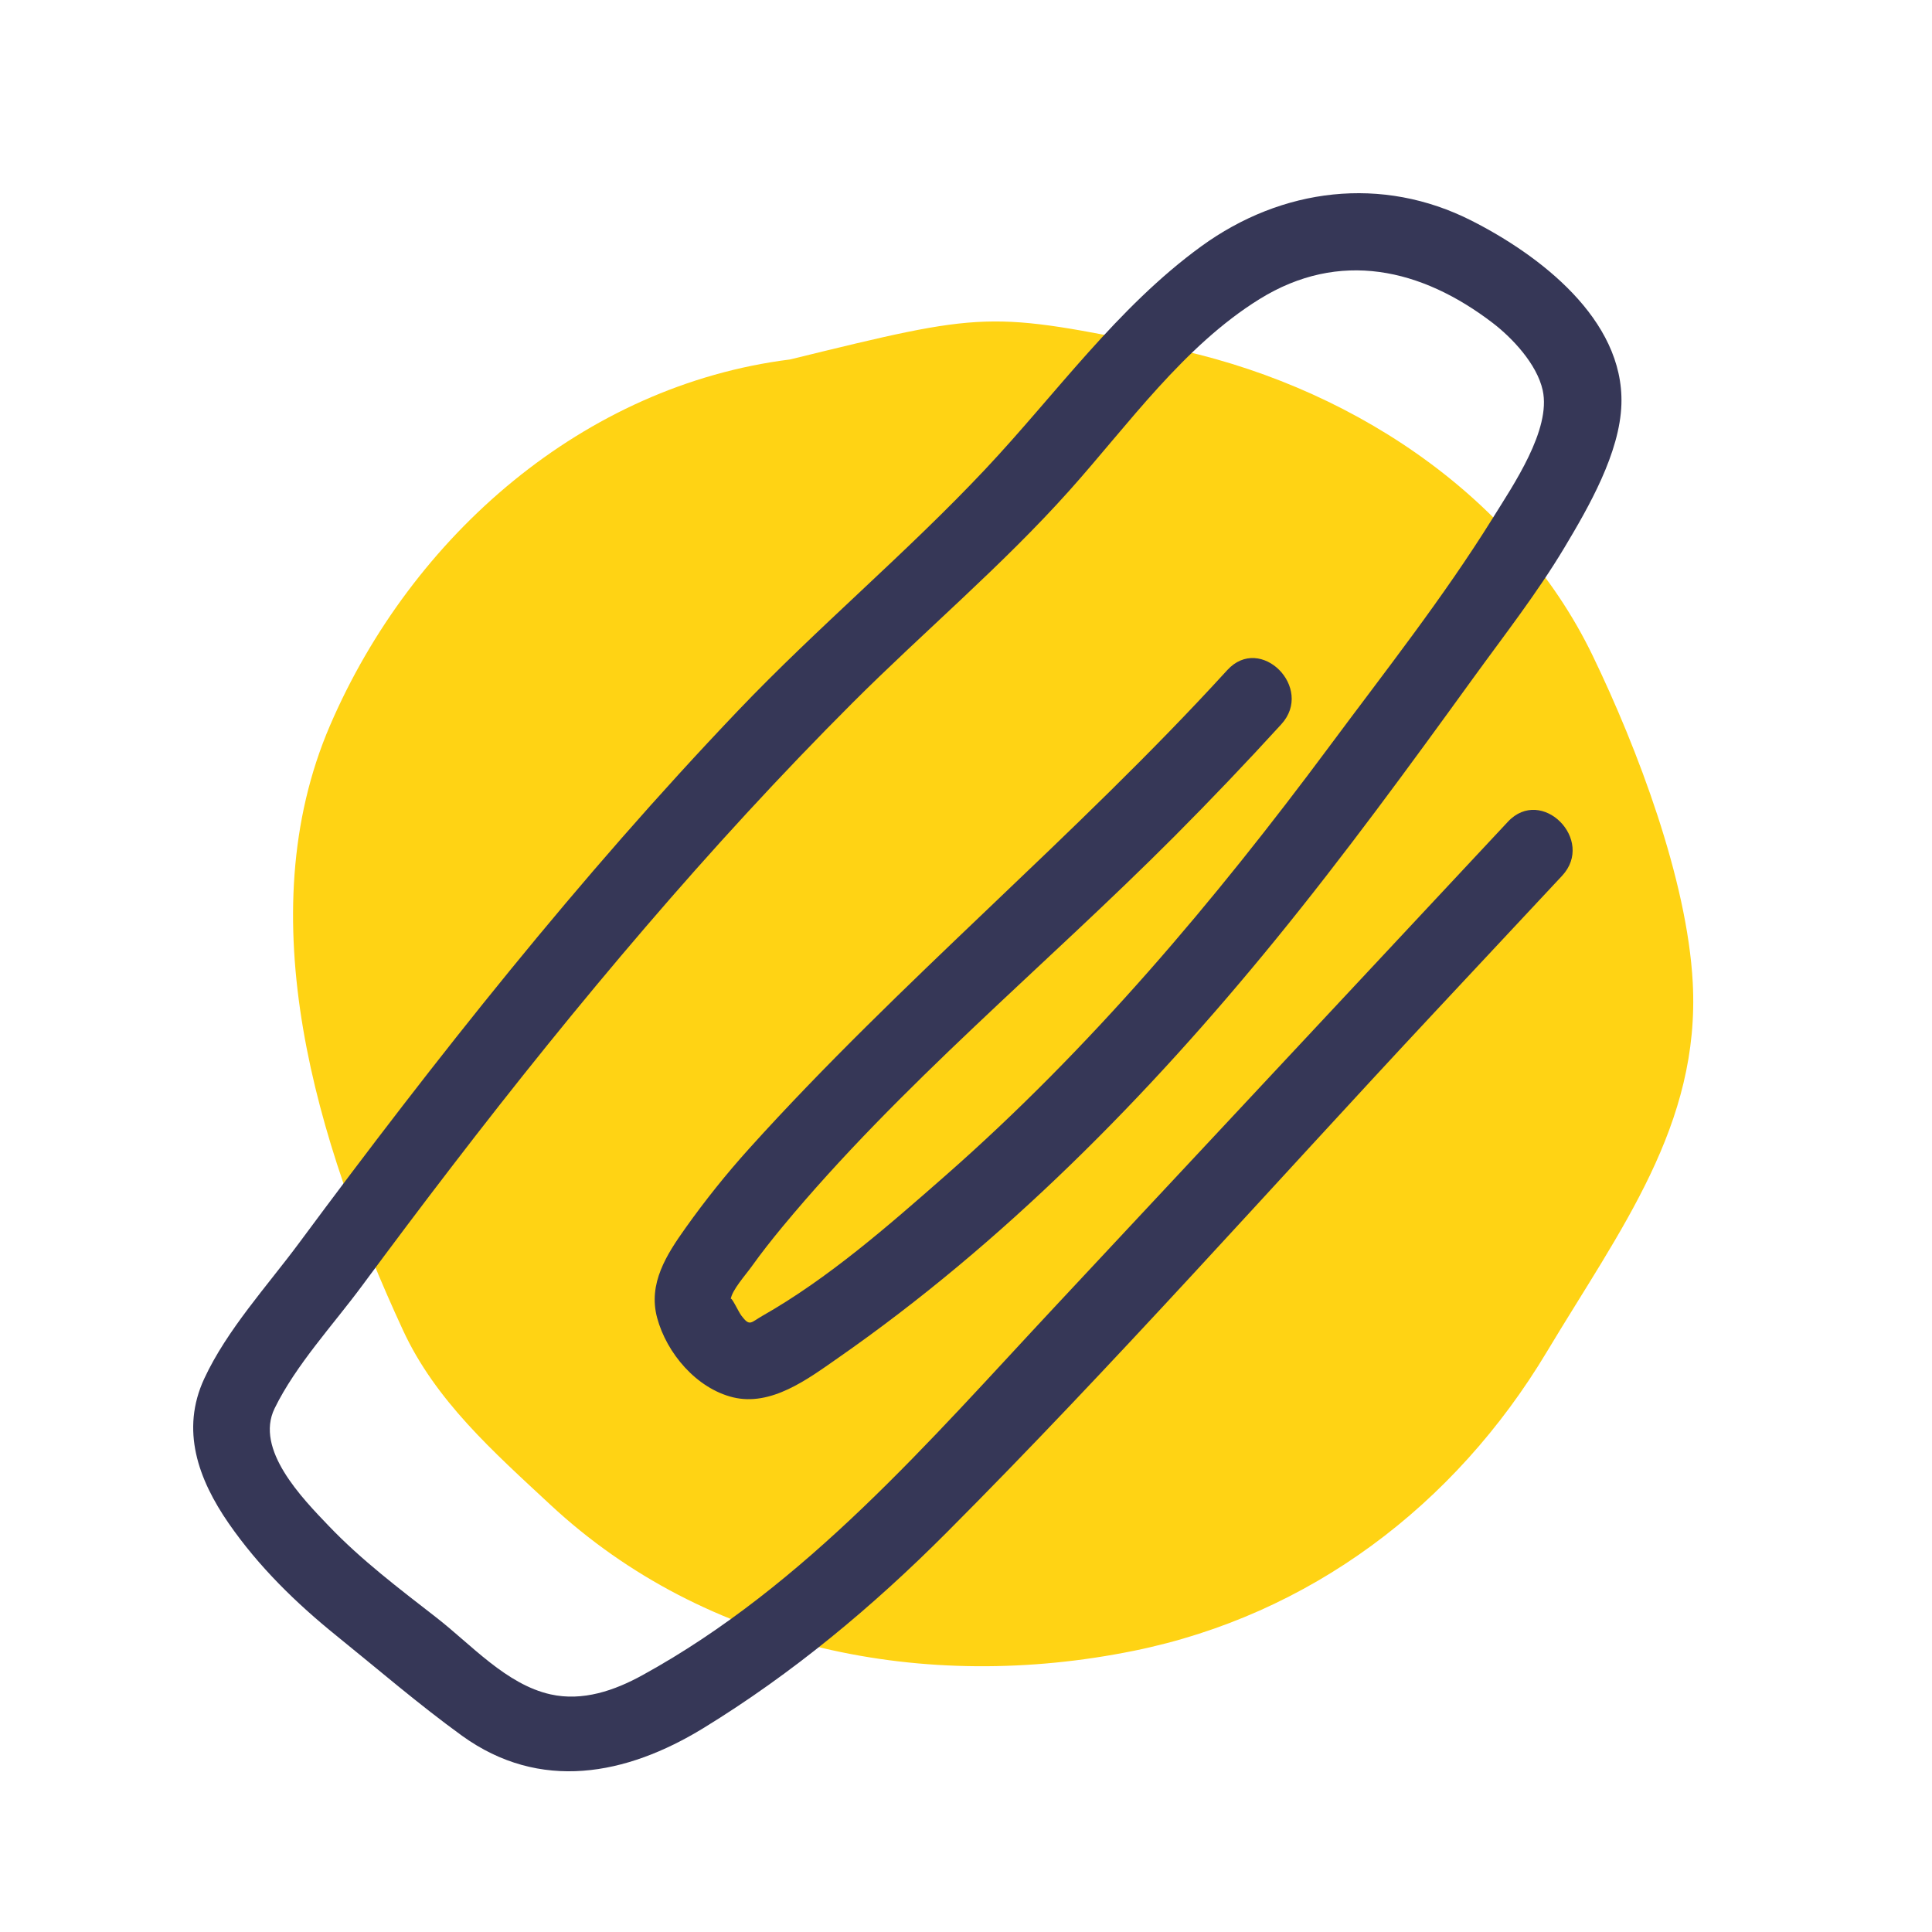 
<svg width="50px" height="50px" viewBox="0 0 50 50" version="1.1" xmlns="http://www.w3.org/2000/svg" xmlns:xlink="http://www.w3.org/1999/xlink">
    <title>Illus/Small/Bon a savoir</title>
    <g id="Illus/Small/Bon-a-savoir" stroke="none" stroke-width="1" fill="none" fill-rule="evenodd">
        <path d="M20.446,9.303 C15.119,9.972 10.662,13.845 8.54,18.777 C6.418,23.71 8.178,29.551 10.429,34.425 C11.272,36.251 12.774,37.575 14.246,38.945 C18.277,42.694 23.955,43.82 29.35,42.721 C33.892,41.796 37.649,38.962 40.032,34.985 C41.932,31.815 44.006,29.116 43.808,25.426 C43.666,22.767 42.377,19.369 41.22,16.972 C39.173,12.73 34.791,9.913 30.173,8.982 C25.557,8.051 25.557,8.051 20.446,9.303" id="Fill-1" fill="#FFD314"></path>
        <path d="M39.025,21.266 C35.114,25.453 31.202,29.64 27.291,33.827 C24.046,37.3 20.855,41.03 16.629,43.352 C15.904,43.752 15.081,44.036 14.248,43.85 C13.101,43.594 12.195,42.562 11.293,41.862 C10.331,41.114 9.354,40.376 8.51,39.493 C7.821,38.773 6.587,37.513 7.107,36.449 C7.656,35.326 8.622,34.287 9.363,33.285 C10.133,32.244 10.91,31.208 11.699,30.182 C13.313,28.077 14.976,26.01 16.704,23.996 C18.418,21.998 20.198,20.055 22.059,18.194 C23.917,16.337 25.93,14.648 27.682,12.688 C29.198,10.992 30.637,8.953 32.599,7.739 C34.665,6.46 36.784,6.943 38.635,8.361 C39.138,8.747 39.776,9.422 39.925,10.1 C40.149,11.119 39.157,12.563 38.634,13.406 C37.358,15.46 35.831,17.395 34.39,19.336 C31.428,23.323 28.211,27.138 24.472,30.421 C23.002,31.712 21.439,33.084 19.729,34.055 C19.429,34.225 19.407,34.341 19.188,34.05 C19.105,33.939 18.921,33.532 18.911,33.627 C18.936,33.394 19.307,32.983 19.454,32.775 C19.707,32.421 19.976,32.081 20.252,31.747 C23.292,28.078 27.044,25.007 30.4,21.639 C31.341,20.694 32.262,19.728 33.161,18.743 C34.018,17.803 32.622,16.399 31.761,17.343 C27.823,21.657 23.298,25.389 19.388,29.725 C18.802,30.375 18.251,31.063 17.745,31.775 C17.251,32.469 16.768,33.216 17.006,34.103 C17.252,35.021 18.025,35.931 18.968,36.162 C19.957,36.404 20.906,35.69 21.67,35.157 C25.972,32.164 29.707,28.371 33.008,24.322 C34.798,22.127 36.467,19.842 38.127,17.548 C38.931,16.438 39.779,15.353 40.485,14.175 C41.116,13.122 41.924,11.718 41.962,10.459 C42.031,8.255 39.825,6.594 38.086,5.712 C35.768,4.535 33.174,4.859 31.088,6.375 C28.911,7.957 27.322,10.207 25.493,12.15 C23.454,14.318 21.156,16.235 19.099,18.393 C14.988,22.703 11.284,27.383 7.743,32.165 C6.916,33.281 5.873,34.415 5.286,35.679 C4.668,37.009 5.13,38.284 5.919,39.425 C6.697,40.547 7.656,41.483 8.714,42.338 C9.782,43.2 10.846,44.117 11.957,44.921 C13.974,46.377 16.205,45.946 18.198,44.727 C20.508,43.313 22.593,41.574 24.503,39.658 C28.834,35.316 32.917,30.702 37.104,26.221 C38.212,25.036 39.318,23.851 40.425,22.667 C41.295,21.736 39.897,20.333 39.025,21.266" id="Fill-3" fill="#363757"></path>
    </g>
</svg>

